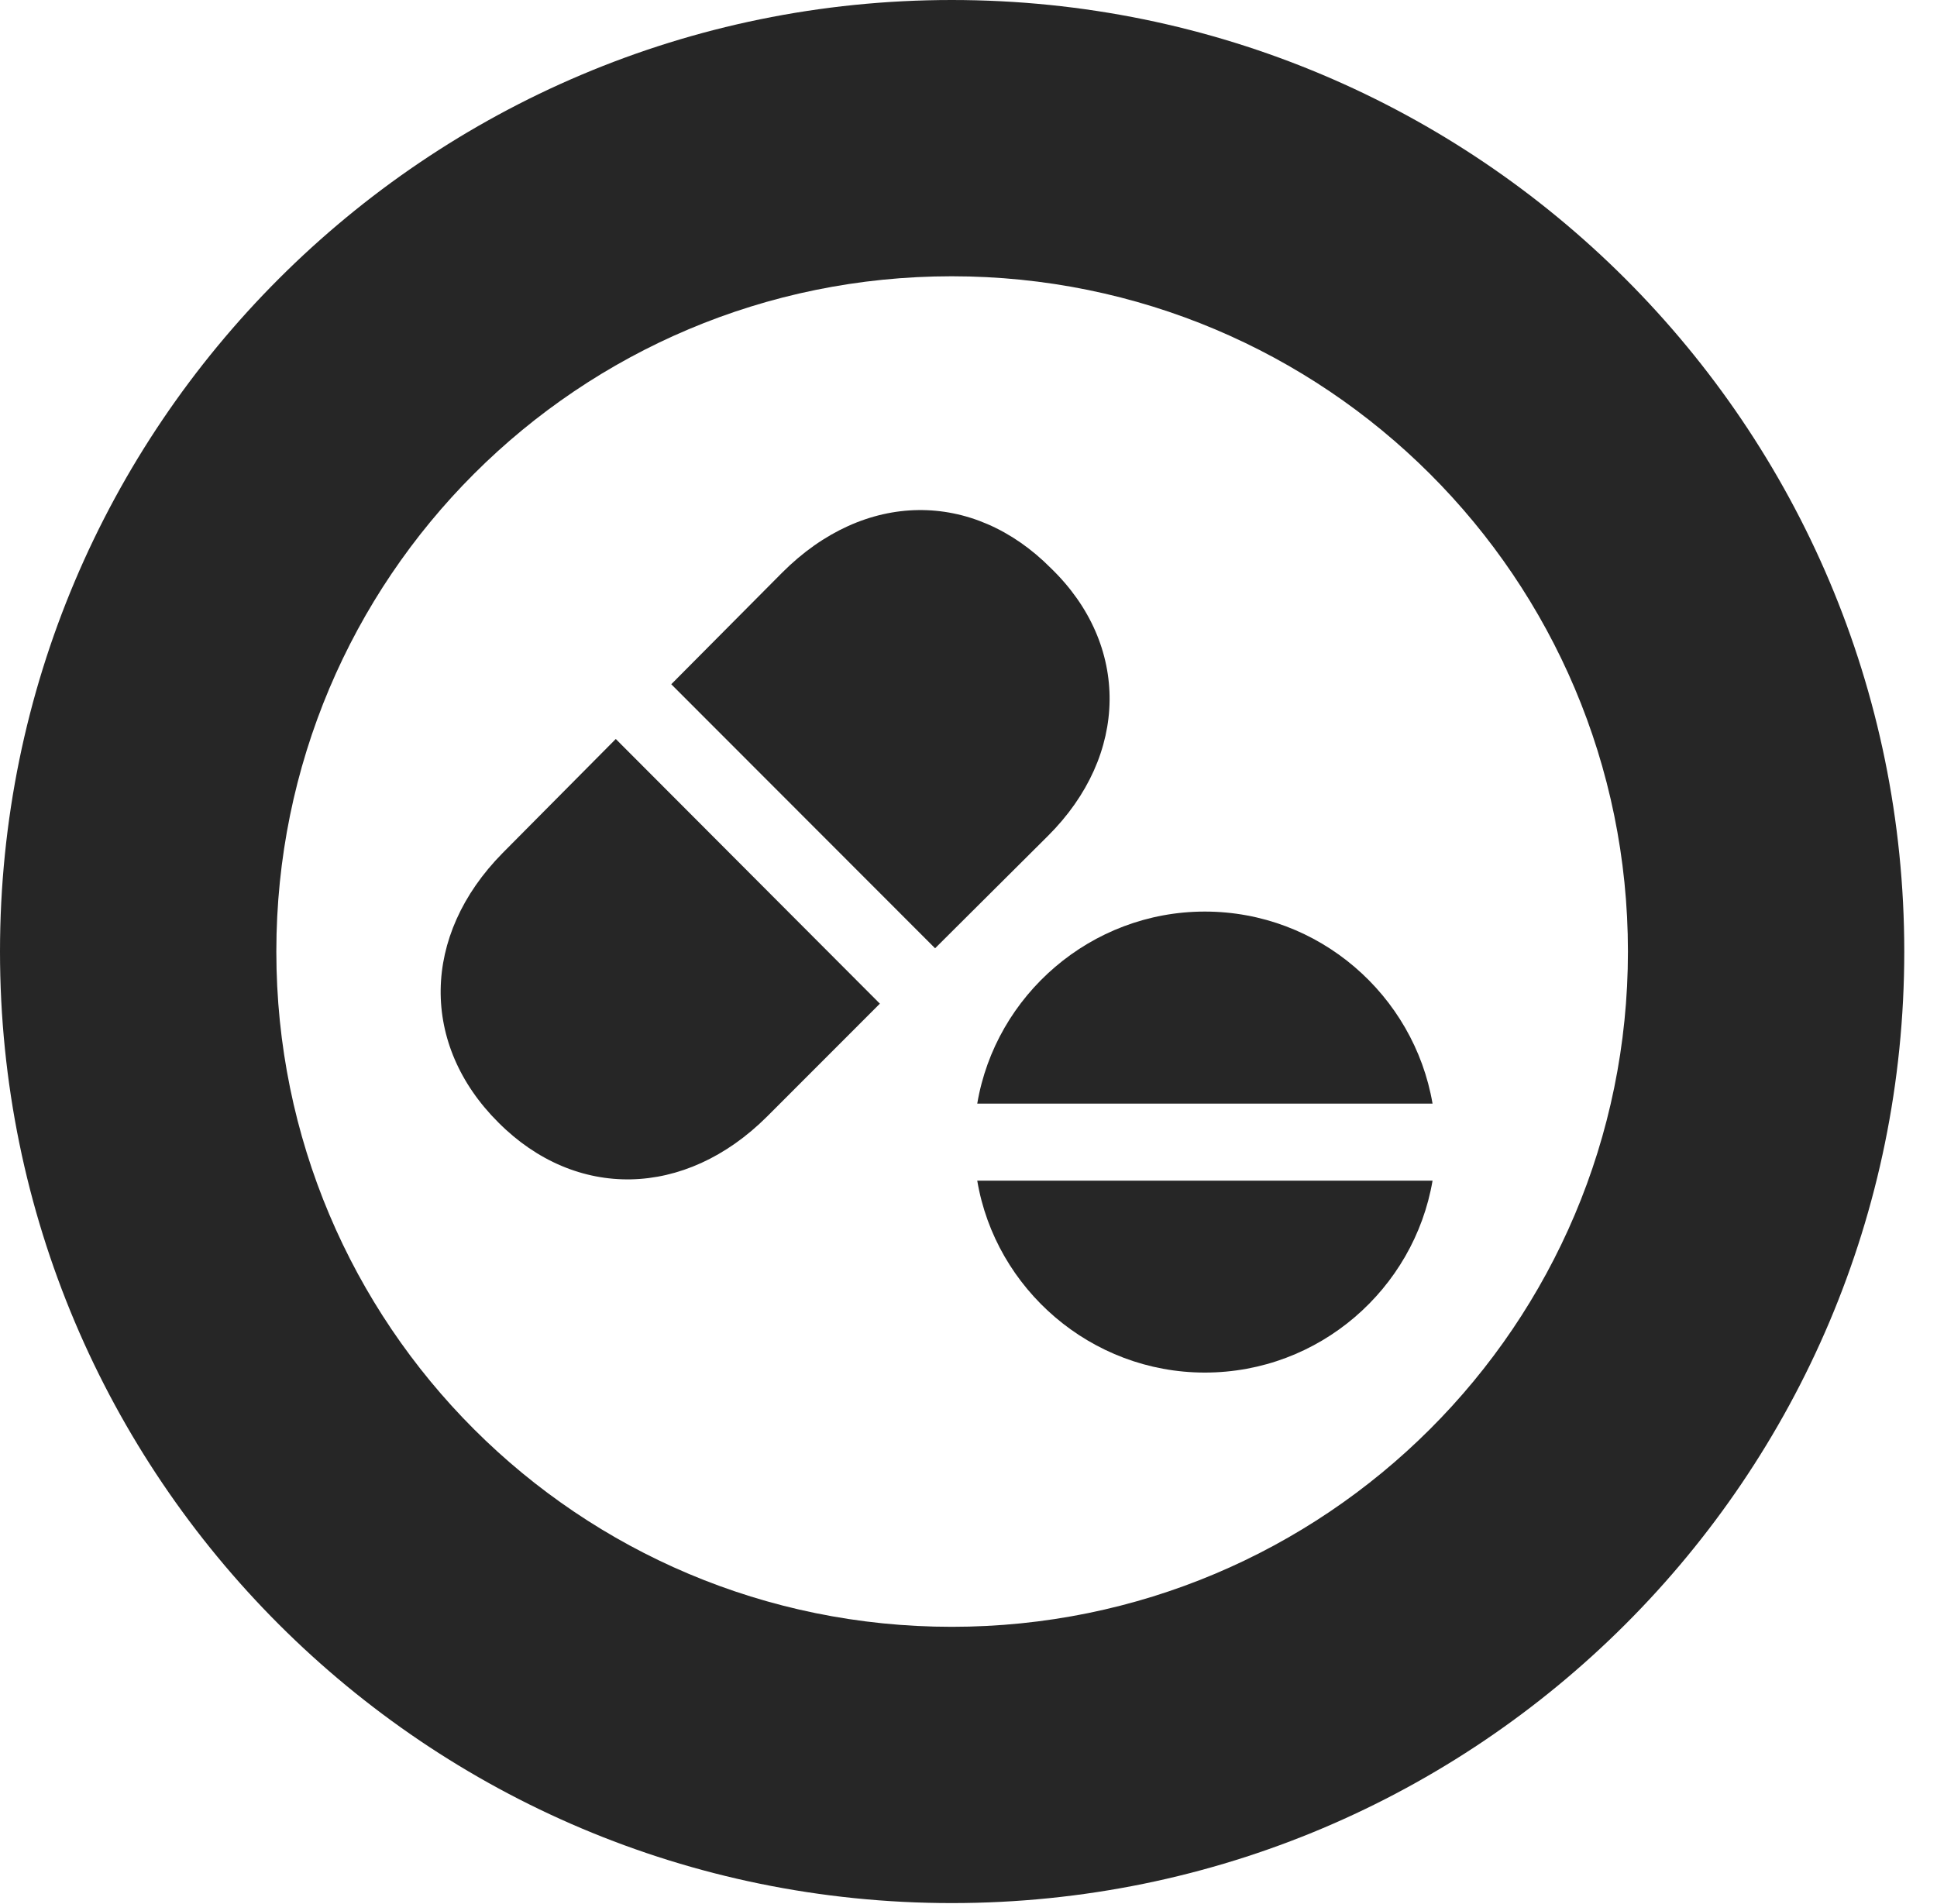 <?xml version="1.0" encoding="UTF-8"?>
<!--Generator: Apple Native CoreSVG 326-->
<!DOCTYPE svg PUBLIC "-//W3C//DTD SVG 1.1//EN" "http://www.w3.org/Graphics/SVG/1.1/DTD/svg11.dtd">
<svg version="1.1" xmlns="http://www.w3.org/2000/svg" xmlns:xlink="http://www.w3.org/1999/xlink"
       viewBox="0 0 21.365 21.006">
       <g>
              <rect height="21.006" opacity="0" width="21.365" x="0" y="0" />
              <path d="M10.498 20.996C16.302 20.996 21.004 16.295 21.004 10.498C21.004 4.702 16.302 0 10.498 0C4.702 0 0 4.702 0 10.498C0 16.295 4.702 20.996 10.498 20.996ZM10.498 17.948C6.378 17.948 3.048 14.618 3.048 10.498C3.048 6.378 6.378 3.048 10.498 3.048C14.618 3.048 17.956 6.378 17.956 10.498C17.956 14.618 14.618 17.948 10.498 17.948Z"
                     fill="currentColor" fill-opacity="0.85" />
              <path d="M10.314 10.462L11.558 9.223C12.455 8.33 12.465 7.113 11.592 6.269C10.733 5.403 9.535 5.408 8.627 6.318L7.404 7.549ZM9.705 11.073L6.792 8.153L5.544 9.411C4.644 10.323 4.637 11.529 5.498 12.385C6.349 13.239 7.554 13.224 8.462 12.317ZM15.801 12.176C15.596 10.979 14.549 10.057 13.289 10.057C12.033 10.057 10.98 10.979 10.779 12.176ZM15.801 13.026L10.779 13.026C10.98 14.221 12.033 15.143 13.289 15.143C14.552 15.143 15.596 14.221 15.801 13.026Z"
                     fill="currentColor" fill-opacity="0.85" />
       </g>
</svg>